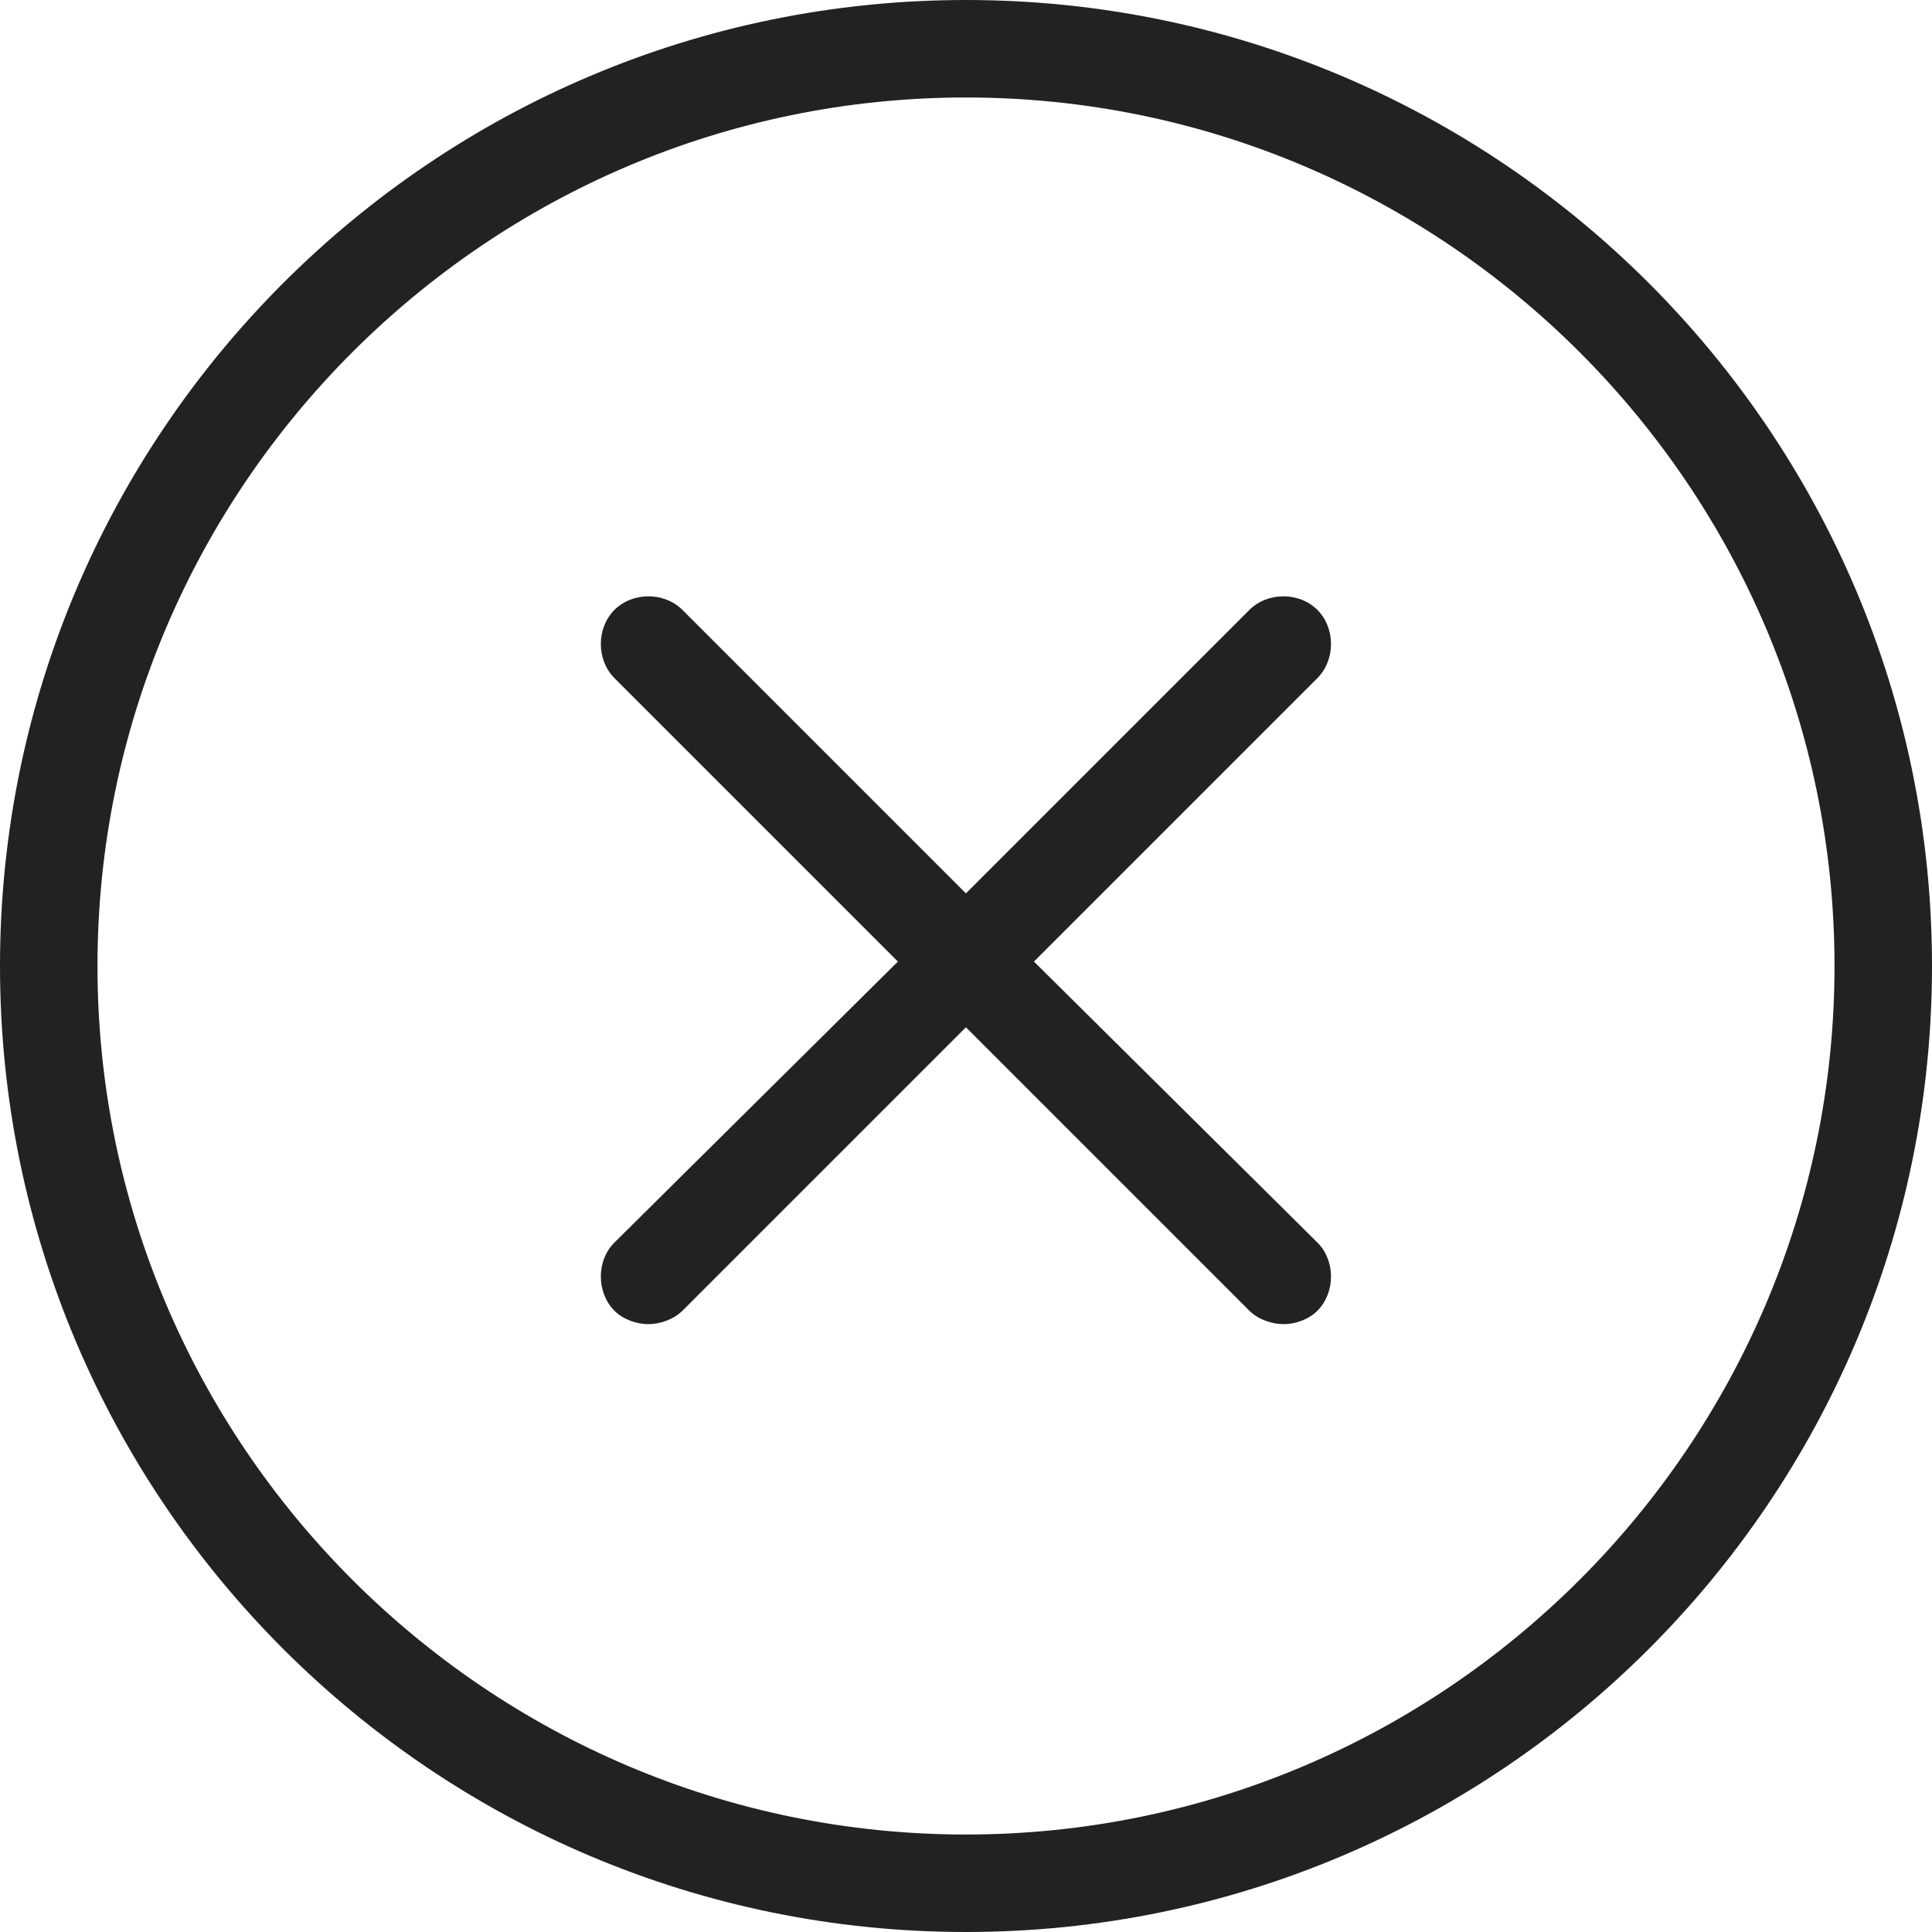 <svg height="24pt" viewBox="0 0 24 24" width="24pt" xmlns="http://www.w3.org/2000/svg"><g fill="#222"><path d="m12 0c-6.621 0-12 5.379-12 12s5.379 12 12 12 12-5.379 12-12-5.379-12-12-12zm0 22.789c-5.945 0-10.789-4.844-10.789-10.789s4.844-10.789 10.789-10.789 10.789 4.844 10.789 10.789-4.844 10.789-10.789 10.789zm0 0"/><path d="m12.844 11.945 3.523-3.523c.223-.227.223-.617 0-.844-.227-.227-.621-.227-.848 0l-3.52 3.52-3.52-3.52c-.227-.227-.621-.227-.848 0-.223.227-.223.617 0 .844l3.523 3.523-3.523 3.492c-.223.223-.223.617 0 .844.113.113.281.168.422.168.141 0 .312-.055.426-.168l3.52-3.52 3.52 3.52c.113.113.285.168.426.168.141 0 .309-.055.422-.168.223-.227.223-.621 0-.844zm0 0"/></g></svg>